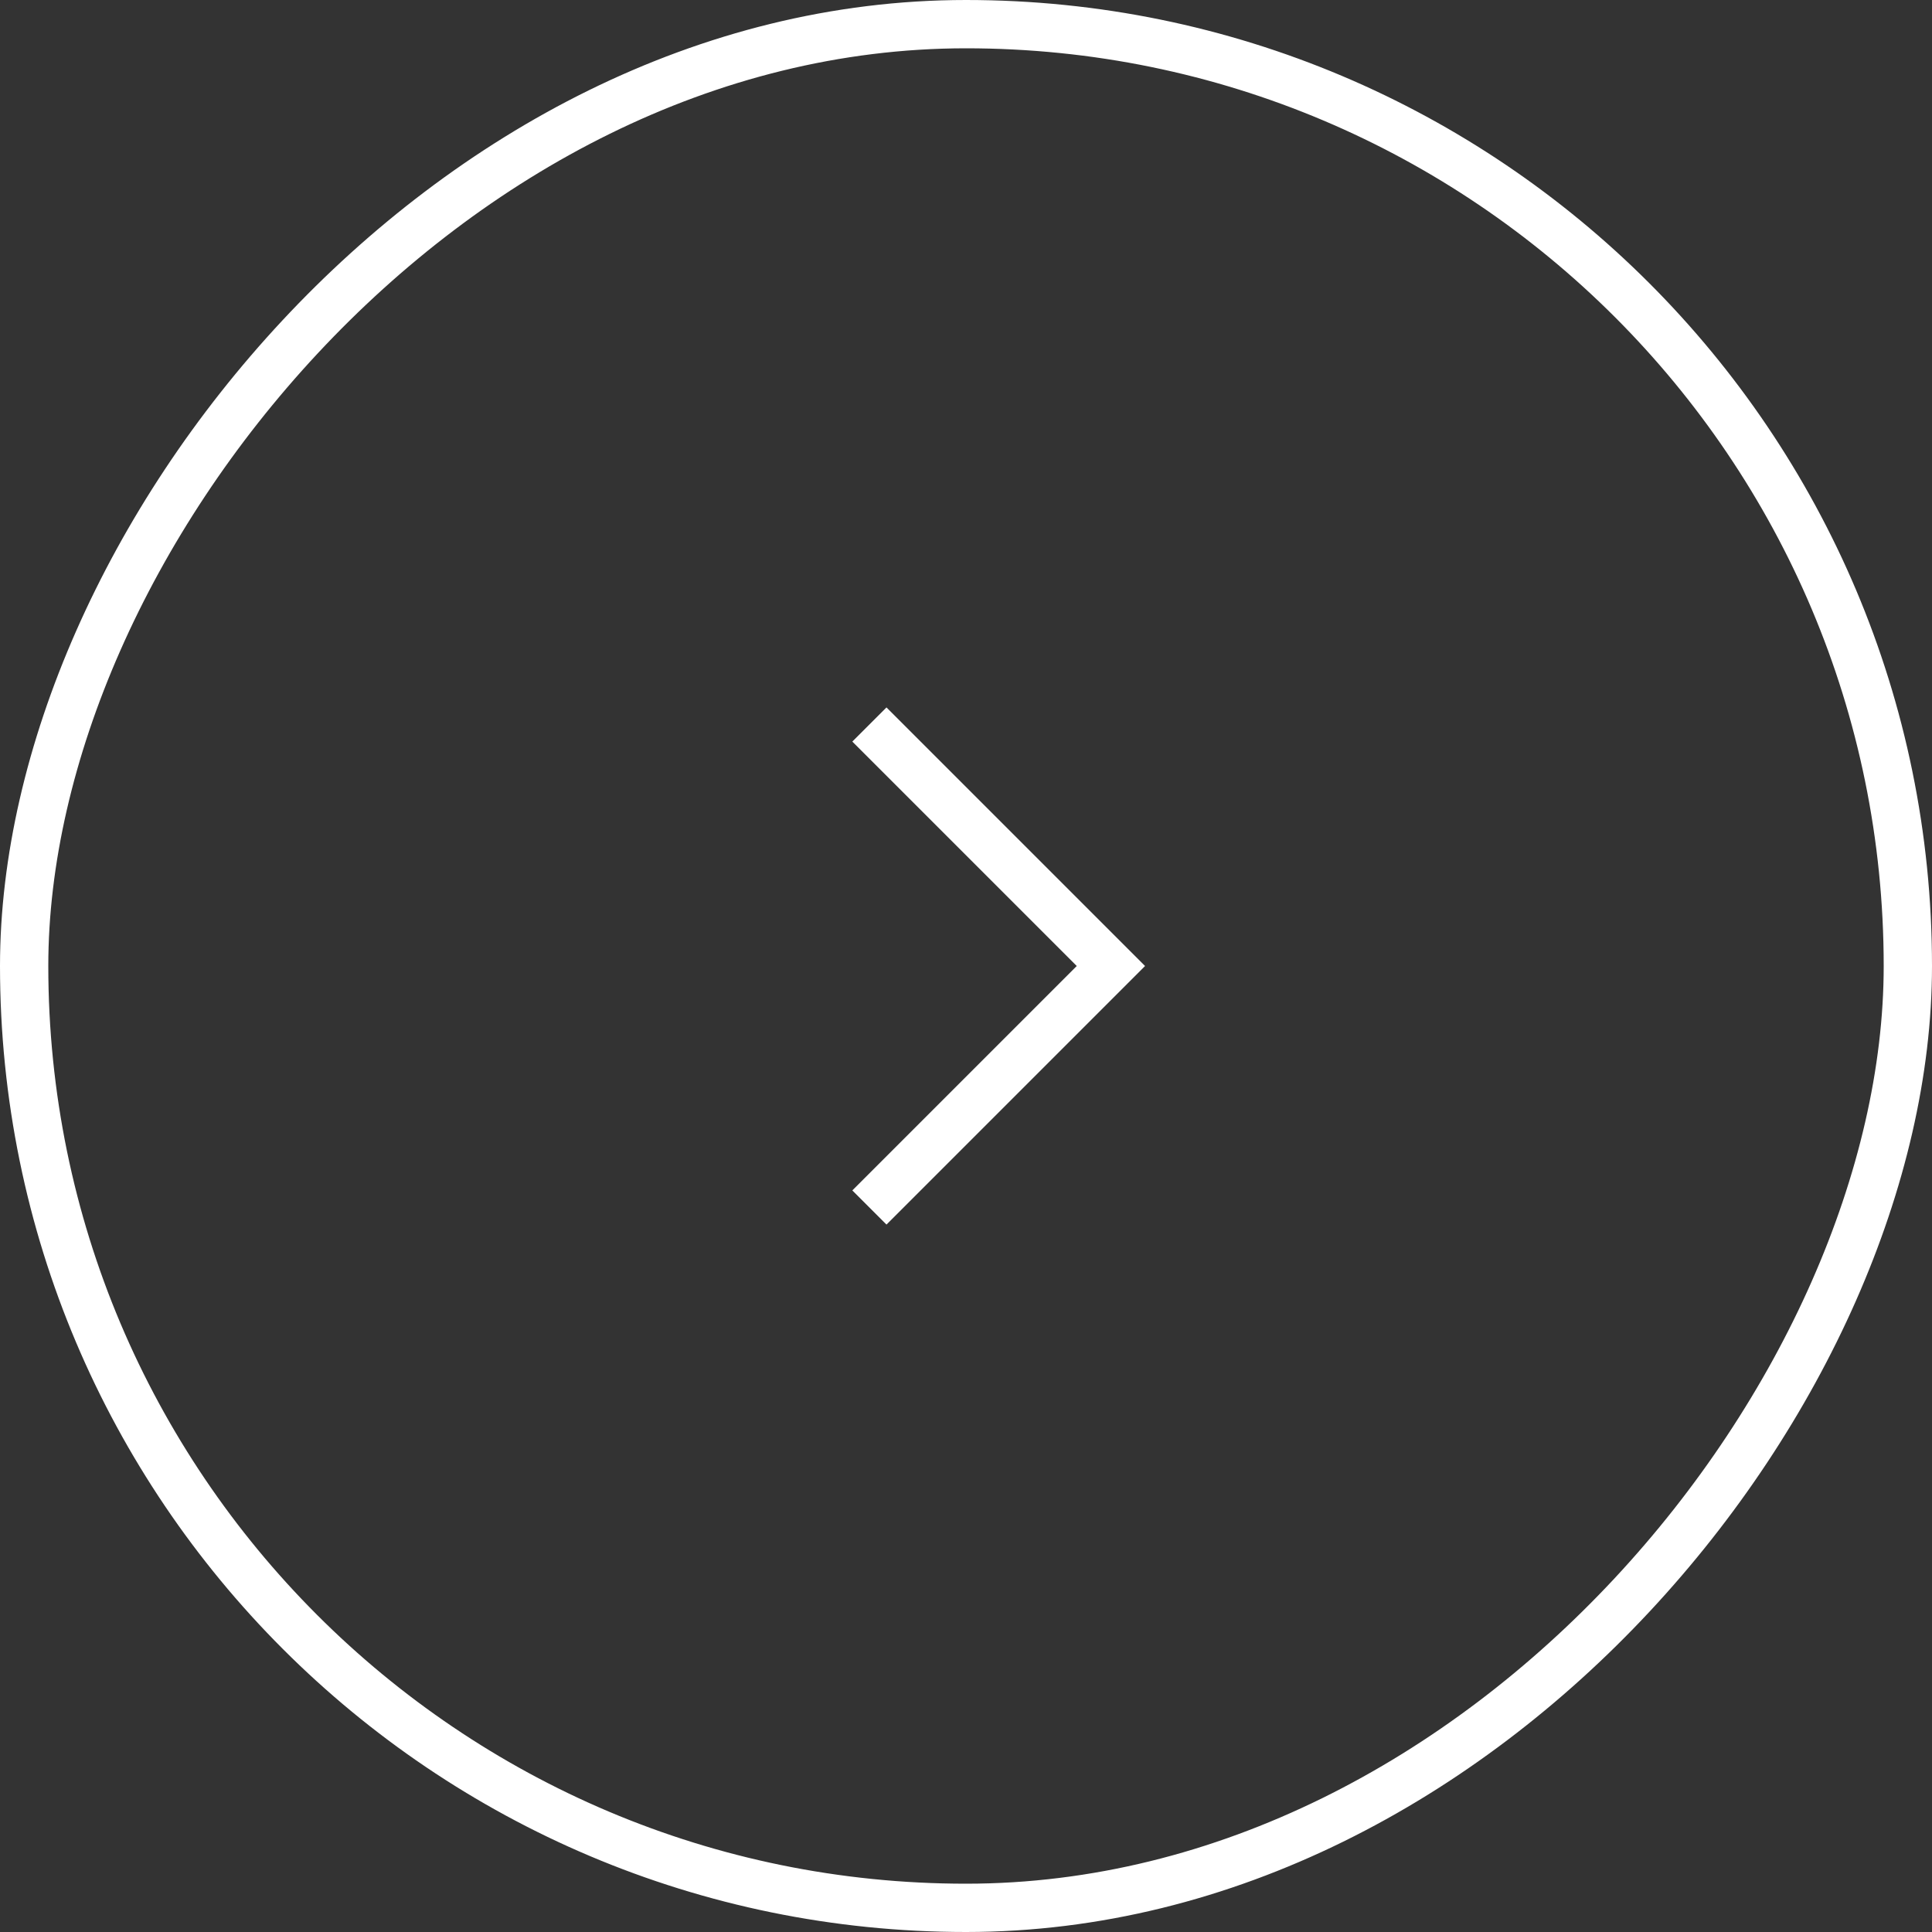 <svg width="40" height="40" viewBox="0 0 40 40" fill="none" xmlns="http://www.w3.org/2000/svg">
<rect x="0" y="0" width="40" height="40" fill="#333333" stroke="none"/>
<rect x="-0.5" y="0.5" width="39" height="39" rx="19.5" transform="matrix(-1 0 0 1 39 0)" stroke="white"/>
<path d="M18 15L23 20L18 25" stroke="white"/>
</svg>
